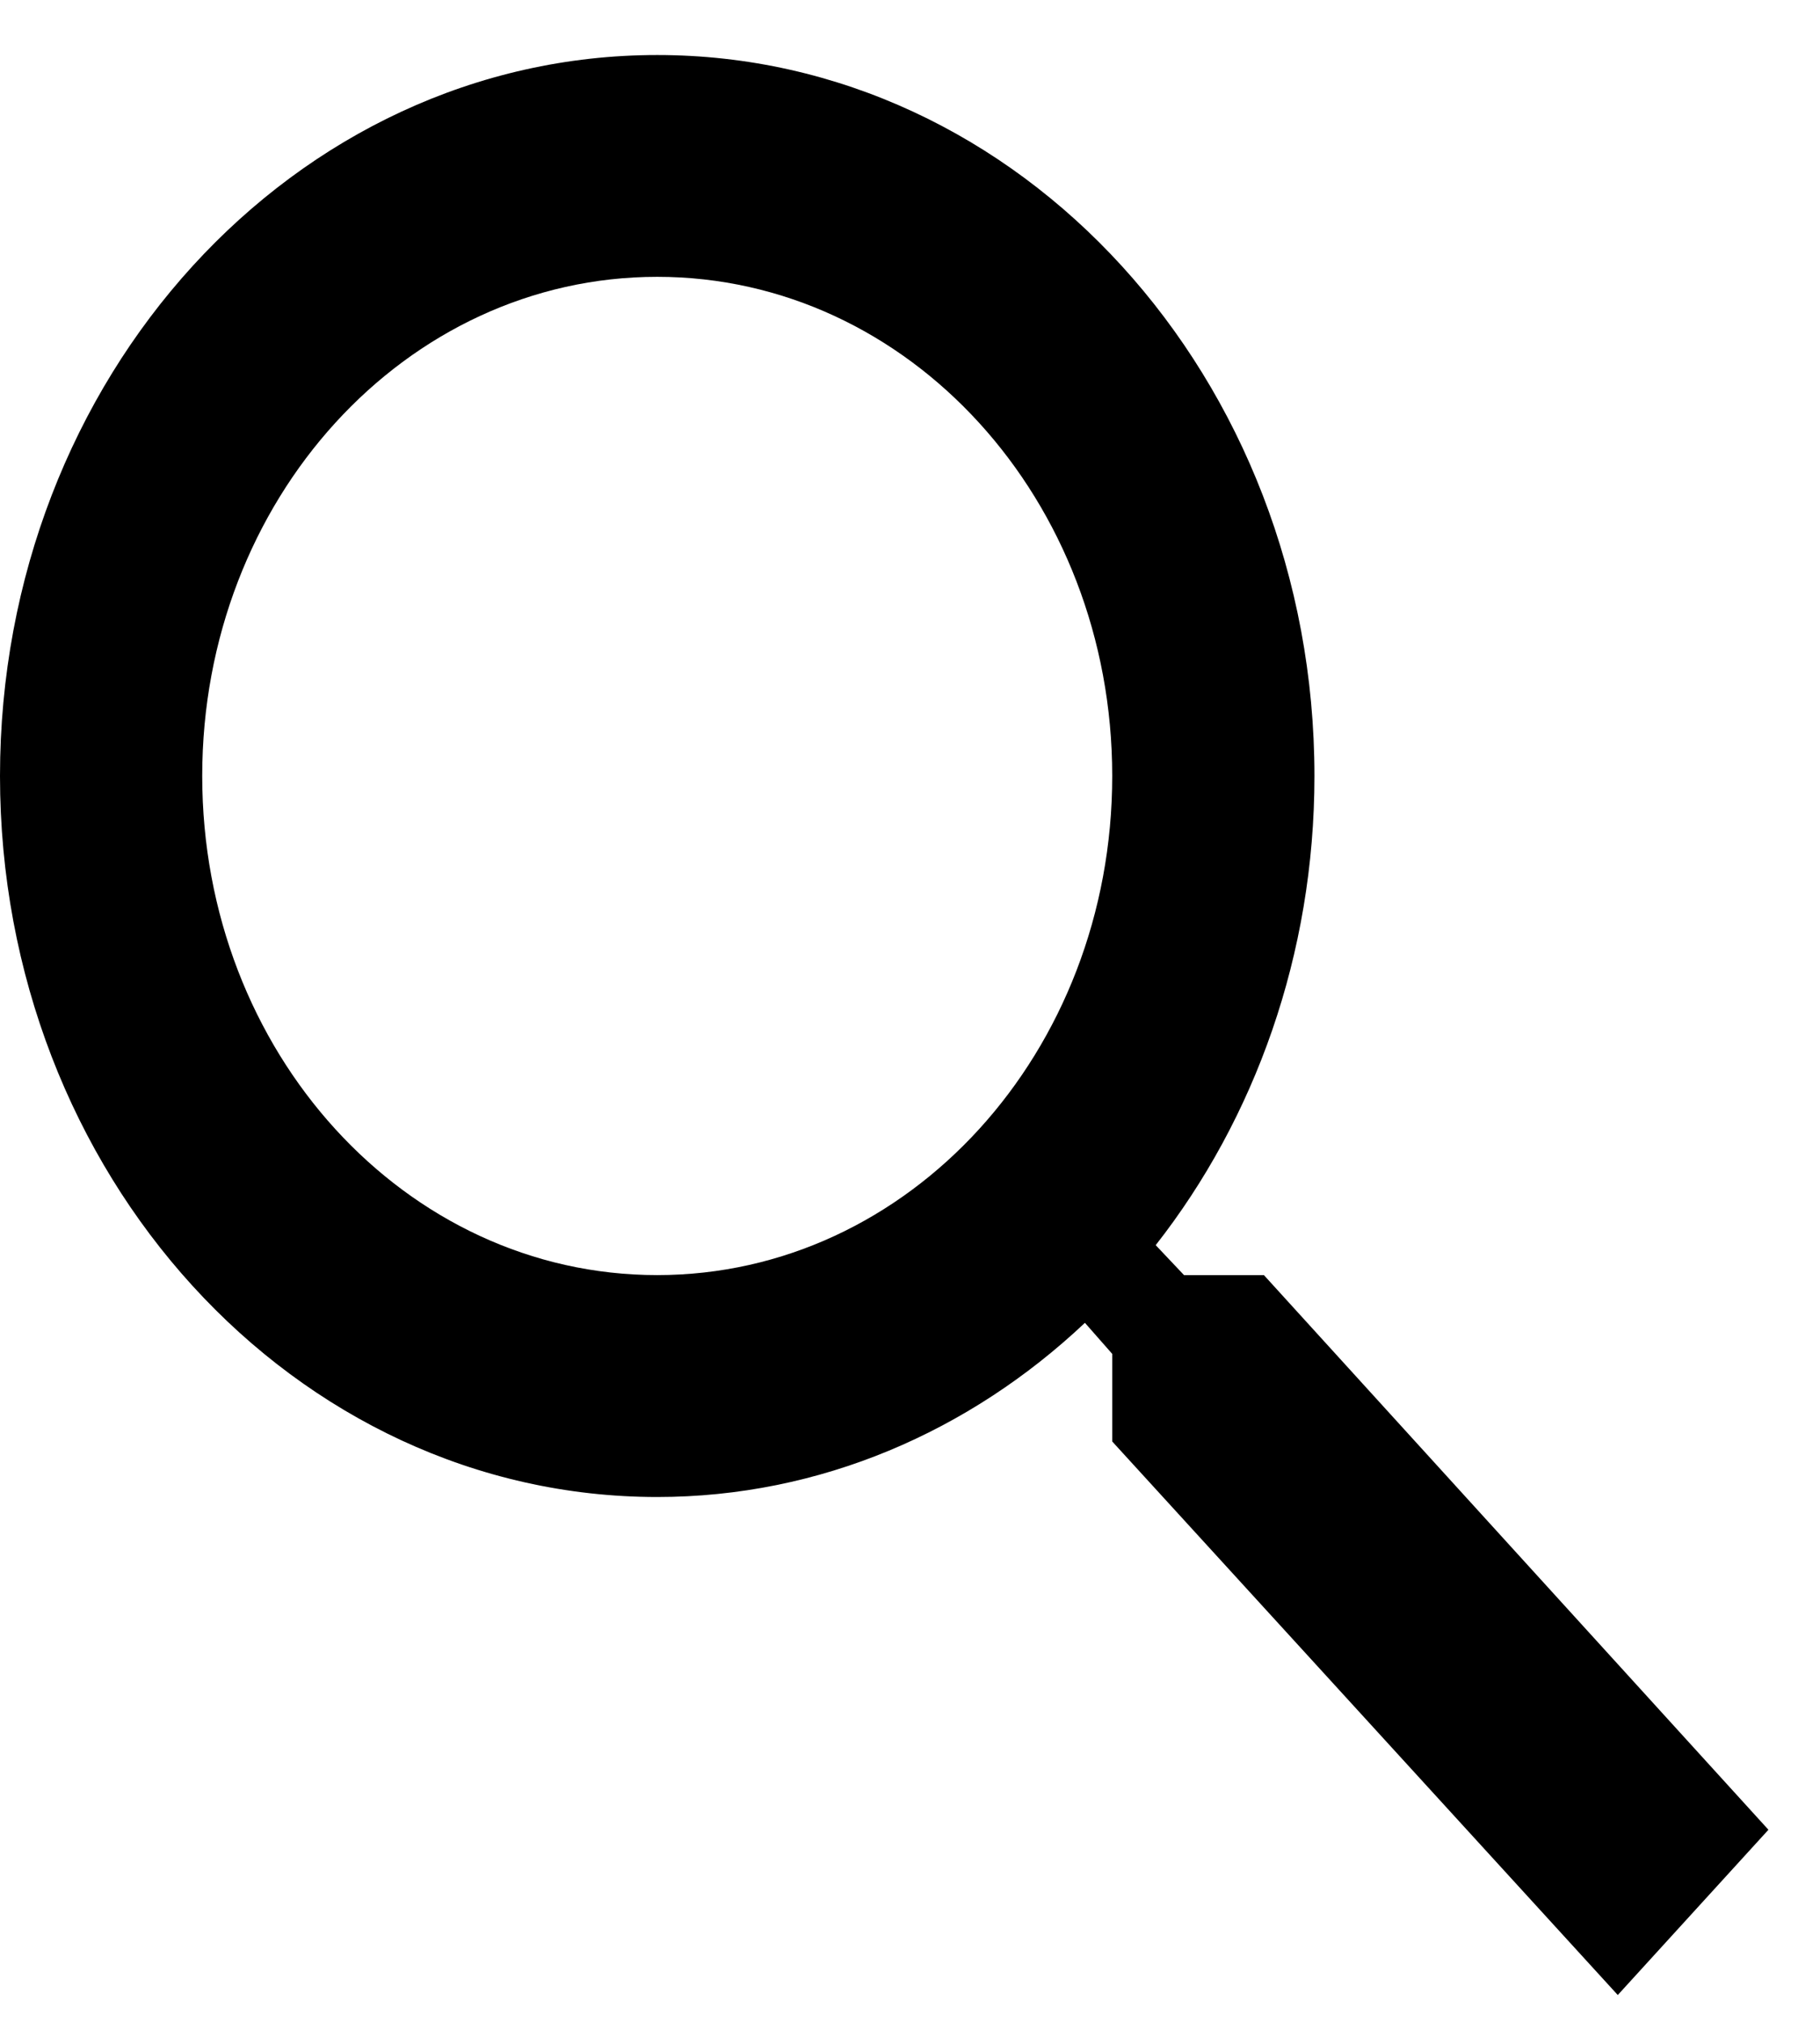 <svg width="18" height="20" viewBox="0 0 18 20" fill="none" xmlns="http://www.w3.org/2000/svg">
<path d="M12.5 12.607H11.71L11.43 12.311C12.41 11.061 13 9.438 13 7.672C13 3.735 10.09 0.544 6.5 0.544C2.91 0.544 0 3.735 0 7.672C0 11.609 2.91 14.801 6.5 14.801C8.11 14.801 9.59 14.154 10.73 13.079L11 13.386V14.252L16 19.725L17.49 18.091L12.5 12.607ZM6.5 12.607C4.01 12.607 2 10.403 2 7.672C2 4.942 4.01 2.737 6.5 2.737C8.99 2.737 11 4.942 11 7.672C11 10.403 8.99 12.607 6.5 12.607Z" fill="black"/>
</svg>
